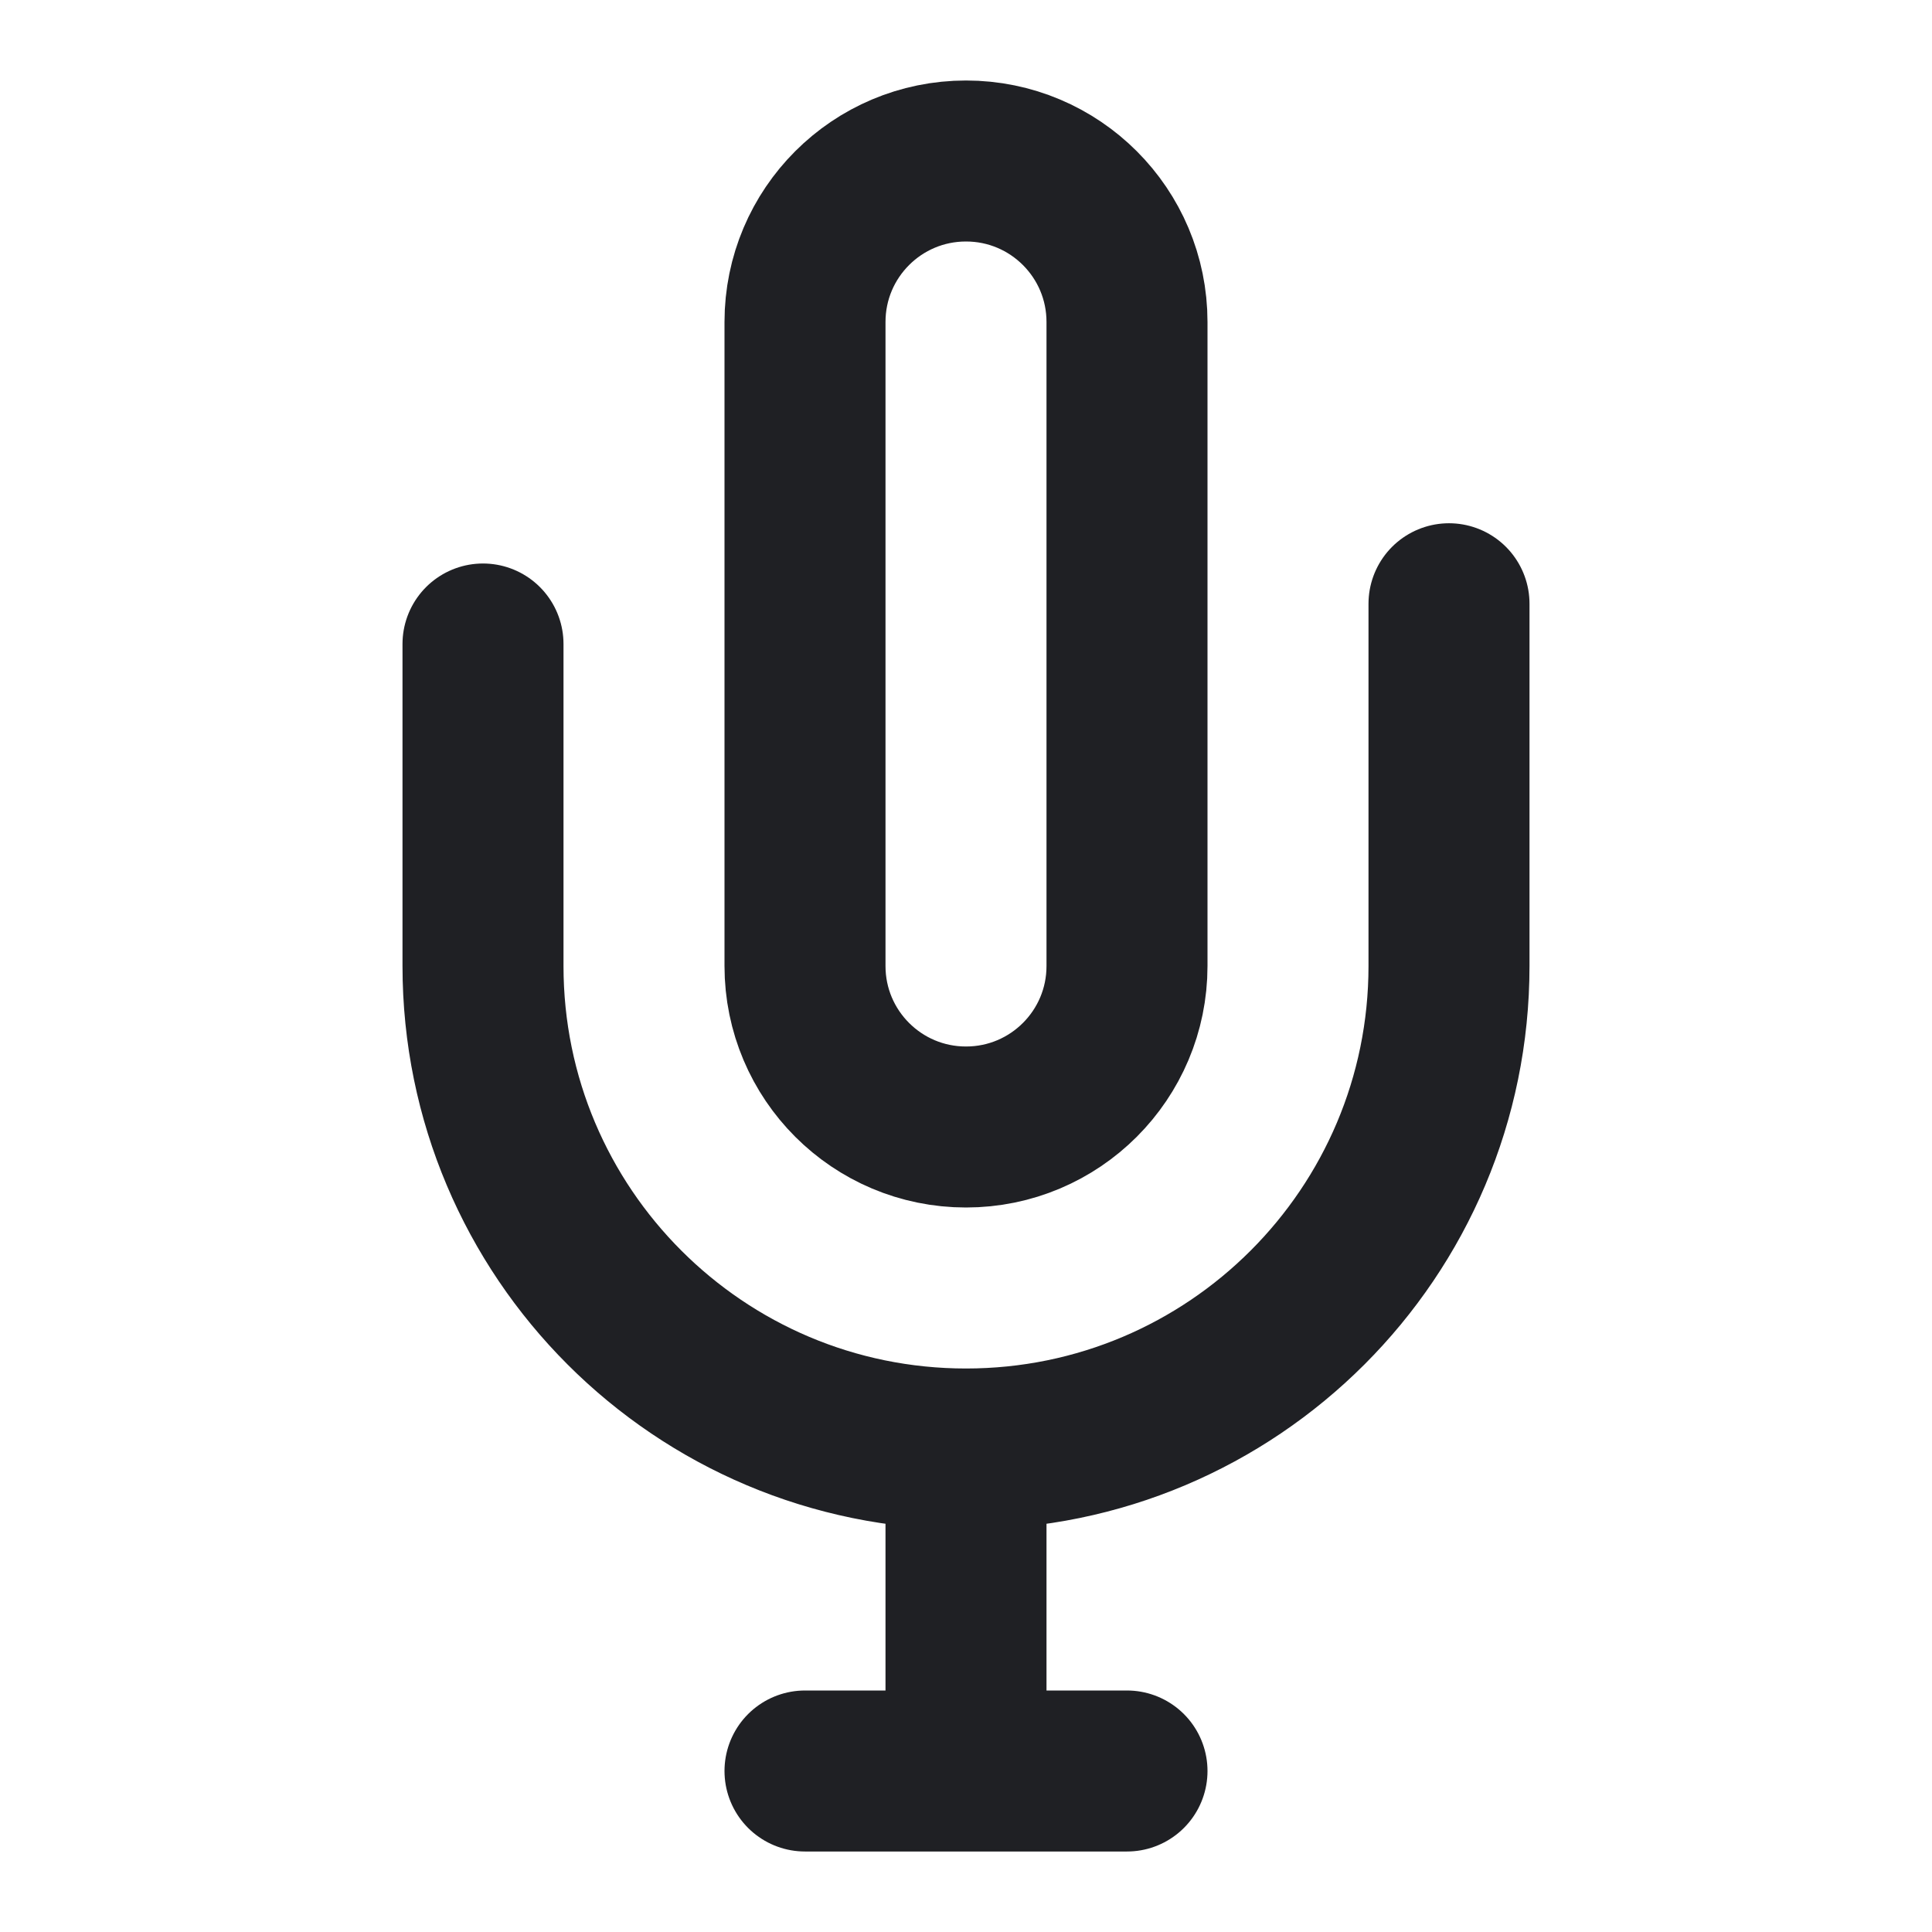 <svg width="24" height="24" viewBox="0 0 24 24" fill="none" xmlns="http://www.w3.org/2000/svg">
<path d="M6 8V12C6 15.314 8.686 18 12 18M18 7.5V12C18 15.314 15.314 18 12 18M12 18V22M12 22H14M12 22H10M12 14C10.895 14 10 13.105 10 12V4C10 2.895 10.895 2 12 2C13.105 2 14 2.895 14 4V12C14 13.105 13.105 14 12 14Z" stroke="#1F2024" stroke-width="2" stroke-linecap="round"/>
</svg>
